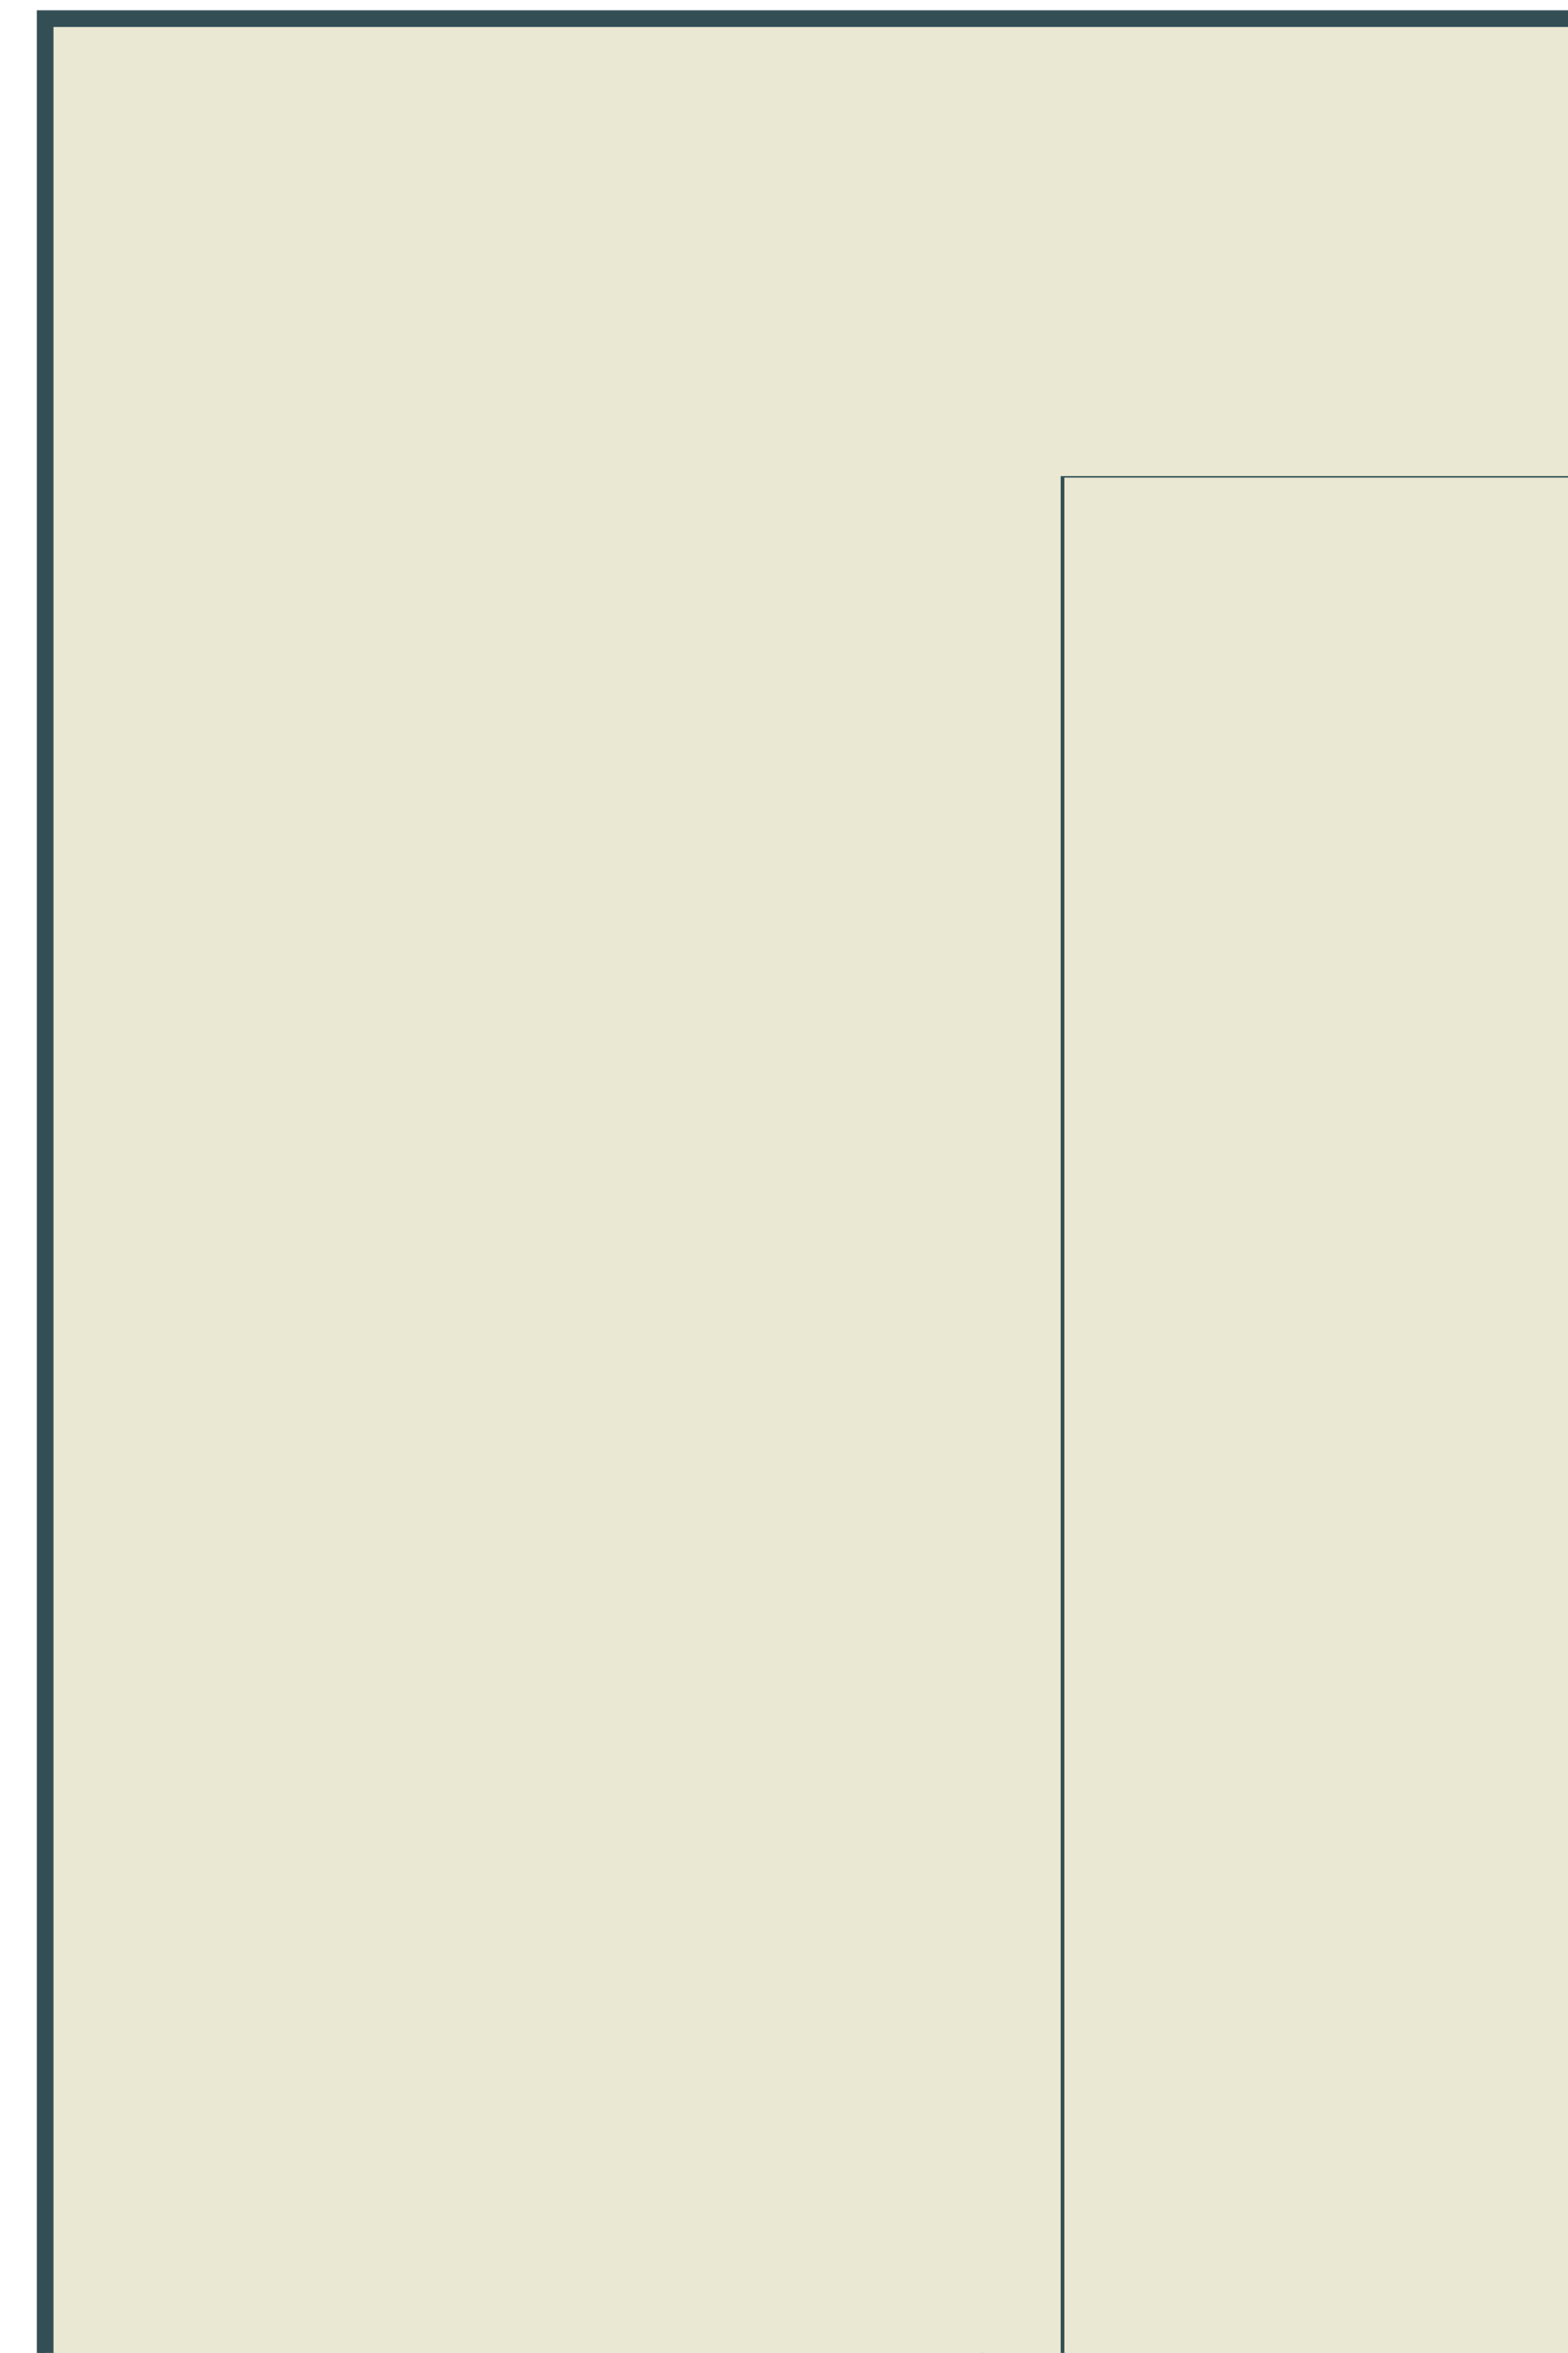 <?xml version="1.0" encoding="UTF-8" standalone="no"?>
<!-- Created with Inkscape (http://www.inkscape.org/) -->

<svg
   xmlns:dc="http://purl.org/dc/elements/1.1/"
   xmlns:cc="http://creativecommons.org/ns#"
   xmlns:rdf="http://www.w3.org/1999/02/22-rdf-syntax-ns#"
   xmlns:svg="http://www.w3.org/2000/svg"
   xmlns="http://www.w3.org/2000/svg"
   xmlns:sodipodi="http://sodipodi.sourceforge.net/DTD/sodipodi-0.dtd"
   xmlns:inkscape="http://www.inkscape.org/namespaces/inkscape"
   version="1.1"
   id="svg2"
   xml:space="preserve"
   width="6666.667"
   height="9999.666"
   viewBox="0 0 6666.667 9999.666"
   sodipodi:docname="sticker-04.svg"
   inkscape:version="0.92.2 5c3e80d, 2017-08-06"><defs
     id="defs6"><inkscape:perspective
       sodipodi:type="inkscape:persp3d"
       inkscape:vp_x="6923.0261 : -5151.9477 : 1"
       inkscape:vp_y="0 : 1000 : 0"
       inkscape:vp_z="48663.588 : -5151.9477 : 1"
       inkscape:persp3d-origin="27793.308 : -6263.0588 : 1"
       id="perspective5141" /><inkscape:perspective
       sodipodi:type="inkscape:persp3d"
       inkscape:vp_x="0 : 3333.3333 : 1"
       inkscape:vp_y="0 : 1000 : 0"
       inkscape:vp_z="6666.6665 : 3333.3333 : 1"
       inkscape:persp3d-origin="3333.3333 : 2222.2222 : 1"
       id="perspective5097" /></defs><sodipodi:namedview
     pagecolor="#ffffff"
     bordercolor="#666666"
     borderopacity="1"
     objecttolerance="10"
     gridtolerance="10"
     guidetolerance="10"
     inkscape:pageopacity="0"
     inkscape:pageshadow="2"
     inkscape:window-width="1366"
     inkscape:window-height="740"
     id="namedview4"
     showgrid="false"
     showguides="true"
     inkscape:zoom="0.028284273"
     inkscape:cx="2340.6847"
     inkscape:cy="3128.9873"
     inkscape:window-x="0"
     inkscape:window-y="0"
     inkscape:window-maximized="1"
     inkscape:current-layer="g947-6" /><g
     id="g10"
     inkscape:groupmode="layer"
     inkscape:label="ink_ext_XXXXXX"
     transform="matrix(1.333,0,0,-1.333,0,9999.667)"><g
       transform="translate(-849.332,665.619)"
       id="g5219-8-8" /><g
       transform="matrix(4.591,0,0,-4.591,-596.881,3265.872)"
       id="g4-0" /><g
       transform="matrix(4.591,0,0,-4.591,-1211.031,649.584)"
       id="g4-3"
       style="fill:#dddad9;fill-opacity:1" /><g
       id="g5000-5"
       transform="matrix(1.032,0,0,1.066,-2715.585,4930.845)" /><g
       transform="matrix(1.939,0,0,-1.939,-4244.549,11190.572)"
       id="g8" /><g
       transform="matrix(1.939,0,0,-1.939,-4244.549,11190.572)"
       id="g10-9" /><g
       transform="matrix(1.939,0,0,-1.939,-4244.549,11190.572)"
       id="g12-1" /><g
       transform="matrix(1.939,0,0,-1.939,-4244.549,11190.572)"
       id="g14-2" /><g
       transform="matrix(1.939,0,0,-1.939,-4244.549,11190.572)"
       id="g16" /><g
       transform="matrix(1.939,0,0,-1.939,-4244.549,11190.572)"
       id="g18-7" /><g
       transform="matrix(1.939,0,0,-1.939,-4244.549,11190.572)"
       id="g20" /><g
       transform="matrix(1.939,0,0,-1.939,-4244.549,11190.572)"
       id="g22-0" /><g
       transform="matrix(1.939,0,0,-1.939,-4244.549,11190.572)"
       id="g24" /><g
       transform="matrix(1.939,0,0,-1.939,-4244.549,11190.572)"
       id="g26-9" /><g
       transform="matrix(1.939,0,0,-1.939,-4244.549,11190.572)"
       id="g28" /><g
       transform="matrix(1.939,0,0,-1.939,-4244.549,11190.572)"
       id="g30-3" /><g
       transform="matrix(1.939,0,0,-1.939,-4244.549,11190.572)"
       id="g32" /><g
       transform="matrix(1.939,0,0,-1.939,-4244.549,11190.572)"
       id="g34-6" /><g
       transform="matrix(1.939,0,0,-1.939,-4244.549,11190.572)"
       id="g36" /><g
       transform="matrix(1.939,0,0,-1.939,-2935.094,11235.566)"
       id="g42-2" /><g
       transform="matrix(1.939,0,0,-1.939,-2935.094,11235.566)"
       id="g44" /><g
       transform="matrix(1.939,0,0,-1.939,-2935.094,11235.566)"
       id="g46-3" /><g
       transform="matrix(1.939,0,0,-1.939,-2935.094,11235.566)"
       id="g48" /><g
       transform="matrix(1.939,0,0,-1.939,-2935.094,11235.566)"
       id="g50-7" /><g
       transform="matrix(1.939,0,0,-1.939,-2935.094,11235.566)"
       id="g52" /><g
       transform="matrix(1.939,0,0,-1.939,-2935.094,11235.566)"
       id="g54-5" /><g
       transform="matrix(1.939,0,0,-1.939,-2935.094,11235.566)"
       id="g56" /><g
       transform="matrix(1.939,0,0,-1.939,-2935.094,11235.566)"
       id="g58-9" /><g
       transform="matrix(1.939,0,0,-1.939,-2935.094,11235.566)"
       id="g60" /><g
       transform="matrix(1.939,0,0,-1.939,-2935.094,11235.566)"
       id="g62-2" /><g
       transform="matrix(1.939,0,0,-1.939,-2935.094,11235.566)"
       id="g64" /><g
       transform="matrix(1.939,0,0,-1.939,-2935.094,11235.566)"
       id="g66-2" /><g
       transform="matrix(1.939,0,0,-1.939,-2935.094,11235.566)"
       id="g68" /><g
       transform="matrix(1.939,0,0,-1.939,-2935.094,11235.566)"
       id="g70-8" /><flowRoot
       xml:space="preserve"
       id="flowRoot4908"
       style="font-style:normal;font-weight:normal;font-size:40px;line-height:1.25;font-family:sans-serif;letter-spacing:0px;word-spacing:0px;fill:#000000;fill-opacity:1;stroke:none"><flowRegion
         id="flowRegion4910"><rect
           id="rect4912"
           width="9600"
           height="2750"
           x="-22249.998"
           y="-10383.333" /></flowRegion><flowPara
         id="flowPara4914" /></flowRoot><g
       id="g4705-4"
       transform="matrix(1.741,-1.104,1.093,1.758,1179.829,195.507)" /><g
       id="g4705-0-7-4"
       transform="matrix(-0.086,2.06,-2.067,-0.105,36064.591,-895.156)" /><g
       id="g4705-0-0"
       transform="matrix(-1.787,-1.028,1.048,-1.785,19318.516,28375.38)" /><flowRoot
       xml:space="preserve"
       id="flowRoot4916-35-0-6-5"
       style="font-style:normal;font-weight:normal;font-size:40px;line-height:1.25;font-family:sans-serif;letter-spacing:0px;word-spacing:0px;fill:#eae8d2;fill-opacity:1;stroke:#334f55;stroke-width:1.391;stroke-miterlimit:4;stroke-dasharray:none;stroke-opacity:1"
       transform="matrix(38.263,0,0,-38.263,771185.7,-467489.65)"><flowRegion
         id="flowRegion4918-62-9-1-3"
         style="fill:#eae8d2;fill-opacity:1;stroke:#334f55;stroke-width:1.391;stroke-miterlimit:4;stroke-dasharray:none;stroke-opacity:1"><rect
           id="rect4920-9-1-5-5"
           width="3800"
           height="1850"
           x="-20150"
           y="-12283.333"
           style="fill:#eae8d2;fill-opacity:1;stroke:#334f55;stroke-width:1.391;stroke-miterlimit:4;stroke-dasharray:none;stroke-opacity:1" /></flowRegion><flowPara
         id="flowPara4922-1-7-5-6"
         style="font-style:normal;font-variant:normal;font-weight:normal;font-stretch:normal;font-family:Nasalization;-inkscape-font-specification:Nasalization;fill:#eae8d2;fill-opacity:1;stroke:#334f55;stroke-width:1.391;stroke-miterlimit:4;stroke-dasharray:none;stroke-opacity:1">SARA</flowPara></flowRoot><g
       id="g886"
       transform="matrix(1.3,0,0,1.3,-1382.321,-30.292)"><flowRoot
         transform="matrix(14.295,0,0,-14.295,290733.49,-174823.9)"
         style="font-style:normal;font-weight:normal;font-size:40px;line-height:1.25;font-family:sans-serif;letter-spacing:0px;word-spacing:0px;fill:none;fill-opacity:0.024;stroke:#334f55;stroke-opacity:1"
         id="flowRoot4916-3-7-9"
         xml:space="preserve"><flowRegion
           style="fill:none;fill-opacity:0.024;stroke:#334f55;stroke-opacity:1"
           id="flowRegion4918-6-3-1"><rect
             style="fill:none;fill-opacity:0.024;stroke:#334f55;stroke-opacity:1"
             y="-12283.333"
             x="-20150"
             height="1850"
             width="3800"
             id="rect4920-7-6-2" /></flowRegion><flowPara
           style="font-style:normal;font-variant:normal;font-weight:normal;font-stretch:normal;font-family:Mexcellent;-inkscape-font-specification:Mexcellent;fill:none;fill-opacity:0.024;stroke:#334f55;stroke-opacity:1"
           id="flowPara4922-5-5-7">Project</flowPara></flowRoot><flowRoot
         transform="matrix(14.295,0,0,-14.295,290730.52,-174822.91)"
         style="font-style:normal;font-weight:normal;font-size:40px;line-height:1.25;font-family:sans-serif;letter-spacing:0px;word-spacing:0px;fill:#eae8d2;fill-opacity:1;stroke:none"
         id="flowRoot4916-3-7"
         xml:space="preserve"><flowRegion
           style="fill:#eae8d2;fill-opacity:1"
           id="flowRegion4918-6-3"><rect
             style="fill:#eae8d2;fill-opacity:1"
             y="-12283.333"
             x="-20150"
             height="1850"
             width="3800"
             id="rect4920-7-6" /></flowRegion><flowPara
           style="font-style:normal;font-variant:normal;font-weight:normal;font-stretch:normal;font-family:Mexcellent;-inkscape-font-specification:Mexcellent;fill:#eae8d2;fill-opacity:1"
           id="flowPara4922-5-5">Project</flowPara></flowRoot></g><flowRoot
       xml:space="preserve"
       id="flowRoot4916-35-0-6-5-3"
       style="font-style:normal;font-weight:normal;font-size:40px;line-height:1.25;font-family:sans-serif;letter-spacing:0px;word-spacing:0px;fill:#eae8d2;fill-opacity:1;stroke:#334f55;stroke-width:1.391;stroke-miterlimit:4;stroke-dasharray:none;stroke-opacity:1"
       transform="matrix(38.263,0,0,-38.263,771151.34,-465027.45)"><flowRegion
         id="flowRegion4918-62-9-1-3-6"
         style="fill:#eae8d2;fill-opacity:1;stroke:#334f55;stroke-width:1.391;stroke-miterlimit:4;stroke-dasharray:none;stroke-opacity:1"><rect
           id="rect4920-9-1-5-5-7"
           width="3800"
           height="1850"
           x="-20150"
           y="-12283.333"
           style="fill:#eae8d2;fill-opacity:1;stroke:#334f55;stroke-width:1.391;stroke-miterlimit:4;stroke-dasharray:none;stroke-opacity:1" /></flowRegion><flowPara
         id="flowPara4922-1-7-5-6-5"
         style="font-style:normal;font-variant:normal;font-weight:normal;font-stretch:normal;font-family:Nasalization;-inkscape-font-specification:Nasalization;fill:#eae8d2;fill-opacity:1;stroke:#334f55;stroke-width:1.391;stroke-miterlimit:4;stroke-dasharray:none;stroke-opacity:1">SARA</flowPara></flowRoot><g
       id="g886-3"
       transform="matrix(1.3,0,0,1.3,-1469.758,2590.999)"><g
         id="g947"
         transform="translate(856.908,-81.61)"><flowRoot
           xml:space="preserve"
           id="flowRoot4916-3-7-9-5"
           style="font-style:normal;font-weight:normal;font-size:40px;line-height:1.25;font-family:sans-serif;letter-spacing:0px;word-spacing:0px;fill:none;fill-opacity:0.024;stroke:#334f55;stroke-opacity:1"
           transform="matrix(14.295,0,0,-14.295,290733.49,-174823.9)"><flowRegion
             id="flowRegion4918-6-3-1-6"
             style="fill:none;fill-opacity:0.024;stroke:#334f55;stroke-opacity:1"><rect
               id="rect4920-7-6-2-2"
               width="3800"
               height="1850"
               x="-20150"
               y="-12283.333"
               style="fill:none;fill-opacity:0.024;stroke:#334f55;stroke-opacity:1" /></flowRegion><flowPara
             id="flowPara4922-5-5-7-9"
             style="font-style:normal;font-variant:normal;font-weight:normal;font-stretch:normal;font-family:Mexcellent;-inkscape-font-specification:Mexcellent;fill:none;fill-opacity:0.024;stroke:#334f55;stroke-opacity:1">CORE</flowPara></flowRoot><flowRoot
           xml:space="preserve"
           id="flowRoot4916-3-7-1"
           style="font-style:normal;font-weight:normal;font-size:40px;line-height:1.25;font-family:sans-serif;letter-spacing:0px;word-spacing:0px;fill:#eae8d2;fill-opacity:1;stroke:none"
           transform="matrix(14.295,0,0,-14.295,290730.52,-174822.91)"><flowRegion
             id="flowRegion4918-6-3-2"
             style="fill:#eae8d2;fill-opacity:1"><rect
               id="rect4920-7-6-7"
               width="3800"
               height="1850"
               x="-20150"
               y="-12283.333"
               style="fill:#eae8d2;fill-opacity:1" /></flowRegion><flowPara
             id="flowPara4922-5-5-0"
             style="font-style:normal;font-variant:normal;font-weight:normal;font-stretch:normal;font-family:Mexcellent;-inkscape-font-specification:Mexcellent;fill:#eae8d2;fill-opacity:1">CORE</flowPara></flowRoot></g><flowRoot
         xml:space="preserve"
         id="flowRoot4916-35-0-6-5-3-9"
         style="font-style:normal;font-weight:normal;font-size:40px;line-height:1.25;font-family:sans-serif;letter-spacing:0px;word-spacing:0px;fill:#eae8d2;fill-opacity:1;stroke:#334f55;stroke-width:1.391;stroke-miterlimit:4;stroke-dasharray:none;stroke-opacity:1"
         transform="matrix(29.441,0,0,-29.441,594477.5,-357901.92)"><flowRegion
           id="flowRegion4918-62-9-1-3-6-3"
           style="fill:#eae8d2;fill-opacity:1;stroke:#334f55;stroke-width:1.391;stroke-miterlimit:4;stroke-dasharray:none;stroke-opacity:1"><rect
             id="rect4920-9-1-5-5-7-6"
             width="3800"
             height="1850"
             x="-20150"
             y="-12283.333"
             style="fill:#eae8d2;fill-opacity:1;stroke:#334f55;stroke-width:1.391;stroke-miterlimit:4;stroke-dasharray:none;stroke-opacity:1" /></flowRegion><flowPara
           id="flowPara4922-1-7-5-6-5-0"
           style="font-style:normal;font-variant:normal;font-weight:normal;font-stretch:normal;font-family:Nasalization;-inkscape-font-specification:Nasalization;fill:#eae8d2;fill-opacity:1;stroke:#334f55;stroke-width:1.391;stroke-miterlimit:4;stroke-dasharray:none;stroke-opacity:1">SARA</flowPara></flowRoot><g
         id="g947-6"
         transform="translate(857.046,1815.829)"><g
           id="g1032"
           transform="translate(193.824,20.403)"><flowRoot
             transform="matrix(14.295,0,0,-14.295,290733.49,-174823.9)"
             style="font-style:normal;font-weight:normal;font-size:40px;line-height:1.25;font-family:sans-serif;letter-spacing:0px;word-spacing:0px;fill:none;fill-opacity:0.024;stroke:#334f55;stroke-opacity:1"
             id="flowRoot4916-3-7-9-5-2"
             xml:space="preserve"><flowRegion
               style="fill:none;fill-opacity:0.024;stroke:#334f55;stroke-opacity:1"
               id="flowRegion4918-6-3-1-6-6"><rect
                 style="fill:none;fill-opacity:0.024;stroke:#334f55;stroke-opacity:1"
                 y="-12283.333"
                 x="-20150"
                 height="1850"
                 width="3800"
                 id="rect4920-7-6-2-2-1" /></flowRegion><flowPara
               style="font-style:normal;font-variant:normal;font-weight:normal;font-stretch:normal;font-family:Mexcellent;-inkscape-font-specification:Mexcellent;fill:none;fill-opacity:0.024;stroke:#334f55;stroke-opacity:1"
               id="flowPara4922-5-5-7-9-8">WEB</flowPara></flowRoot><flowRoot
             transform="matrix(14.295,0,0,-14.295,290735.42,-174820.39)"
             style="font-style:normal;font-weight:normal;font-size:40px;line-height:1.25;font-family:sans-serif;letter-spacing:0px;word-spacing:0px;fill:#eae8d2;fill-opacity:1;stroke:none"
             id="flowRoot4916-3-7-1-7"
             xml:space="preserve"><flowRegion
               style="fill:#eae8d2;fill-opacity:1"
               id="flowRegion4918-6-3-2-9"><rect
                 style="fill:#eae8d2;fill-opacity:1"
                 y="-12283.333"
                 x="-20150"
                 height="1850"
                 width="3800"
                 id="rect4920-7-6-7-2" /></flowRegion><flowPara
               style="font-style:normal;font-variant:normal;font-weight:normal;font-stretch:normal;font-family:Mexcellent;-inkscape-font-specification:Mexcellent;fill:#eae8d2;fill-opacity:1"
               id="flowPara4922-5-5-0-0">WEB</flowPara></flowRoot></g></g></g></g></svg>
